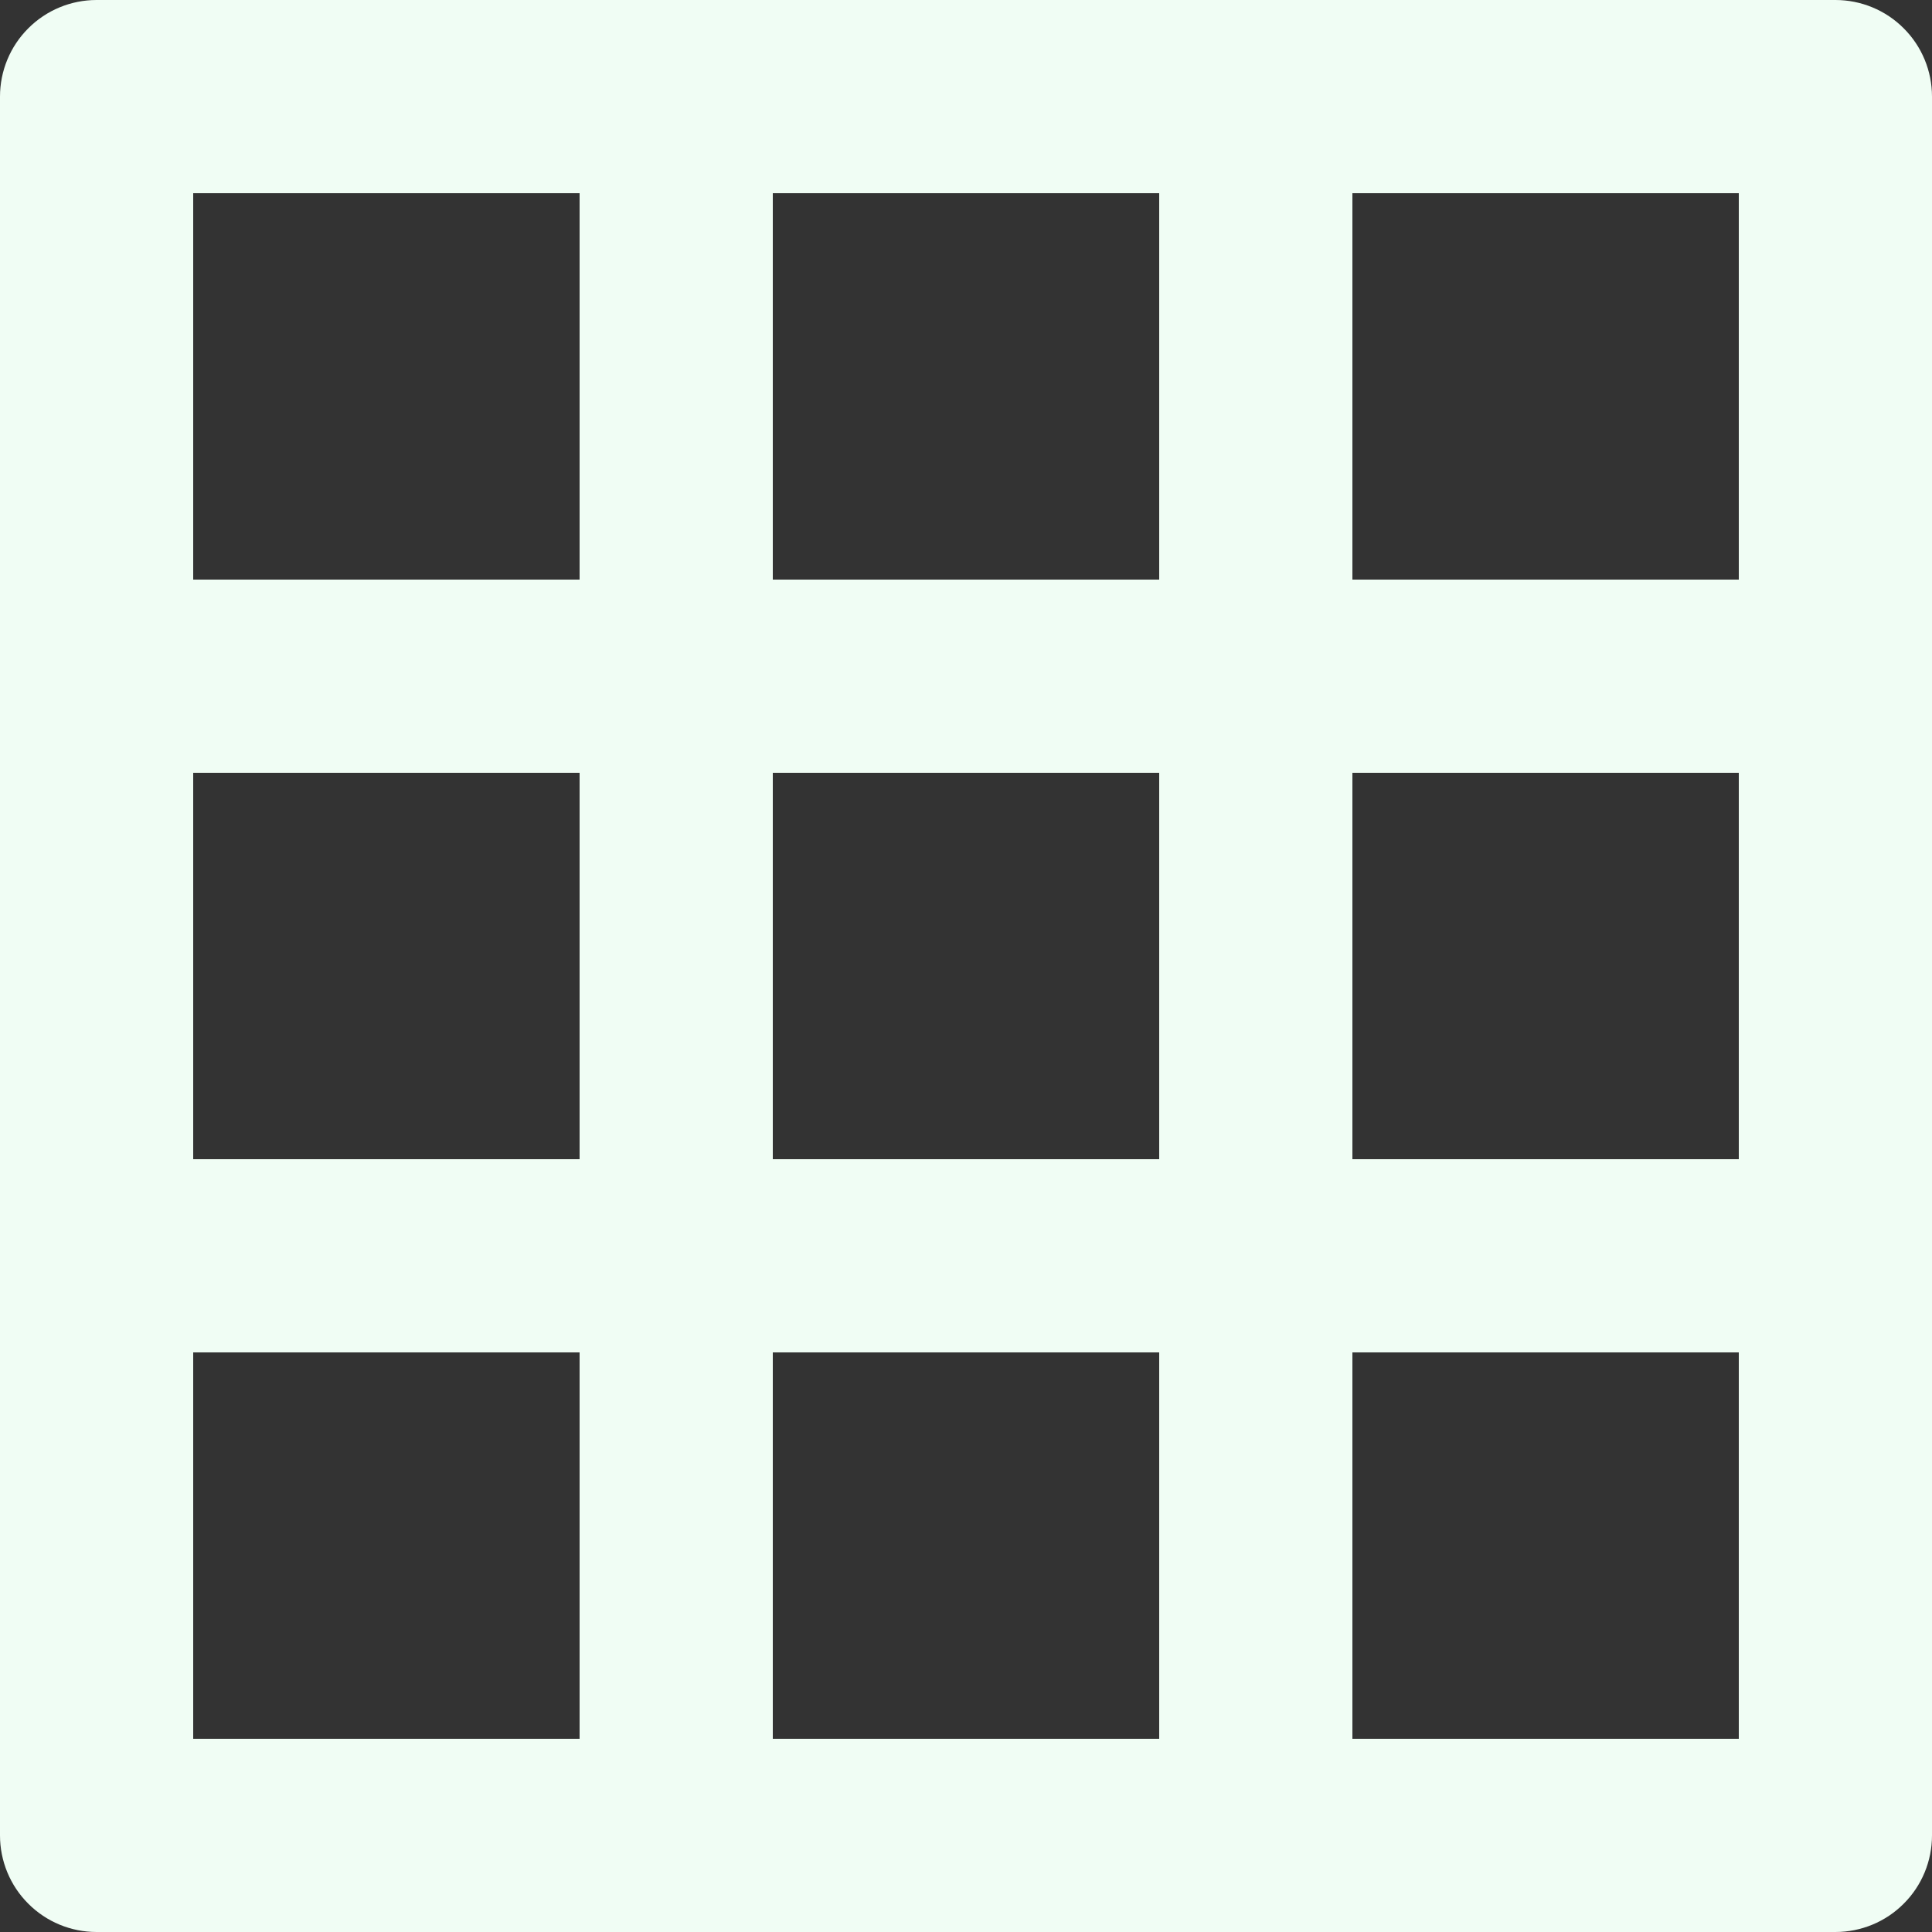 <svg width="20" height="20" viewBox="0 0 20 20" fill="none" xmlns="http://www.w3.org/2000/svg">
<rect x="0" y="0" width="20" height="20" fill="#333333" stroke="none"/>
<path d="M19 0H1C0.735 0 0.48 0.105 0.293 0.293C0.105 0.48 0 0.735 0 1V19C0 19.265 0.105 19.52 0.293 19.707C0.48 19.895 0.735 20 1 20H19C19.265 20 19.52 19.895 19.707 19.707C19.895 19.52 20 19.265 20 19V1C20 0.735 19.895 0.48 19.707 0.293C19.52 0.105 19.265 0 19 0ZM6 18H2V14H6V18ZM6 12H2V8H6V12ZM6 6H2V2H6V6ZM12 18H8V14H12V18ZM12 12H8V8H12V12ZM12 6H8V2H12V6ZM18 18H14V14H18V18ZM18 12H14V8H18V12ZM18 6H14V2H18V6Z" fill="#F0FDF4"/>
</svg>
